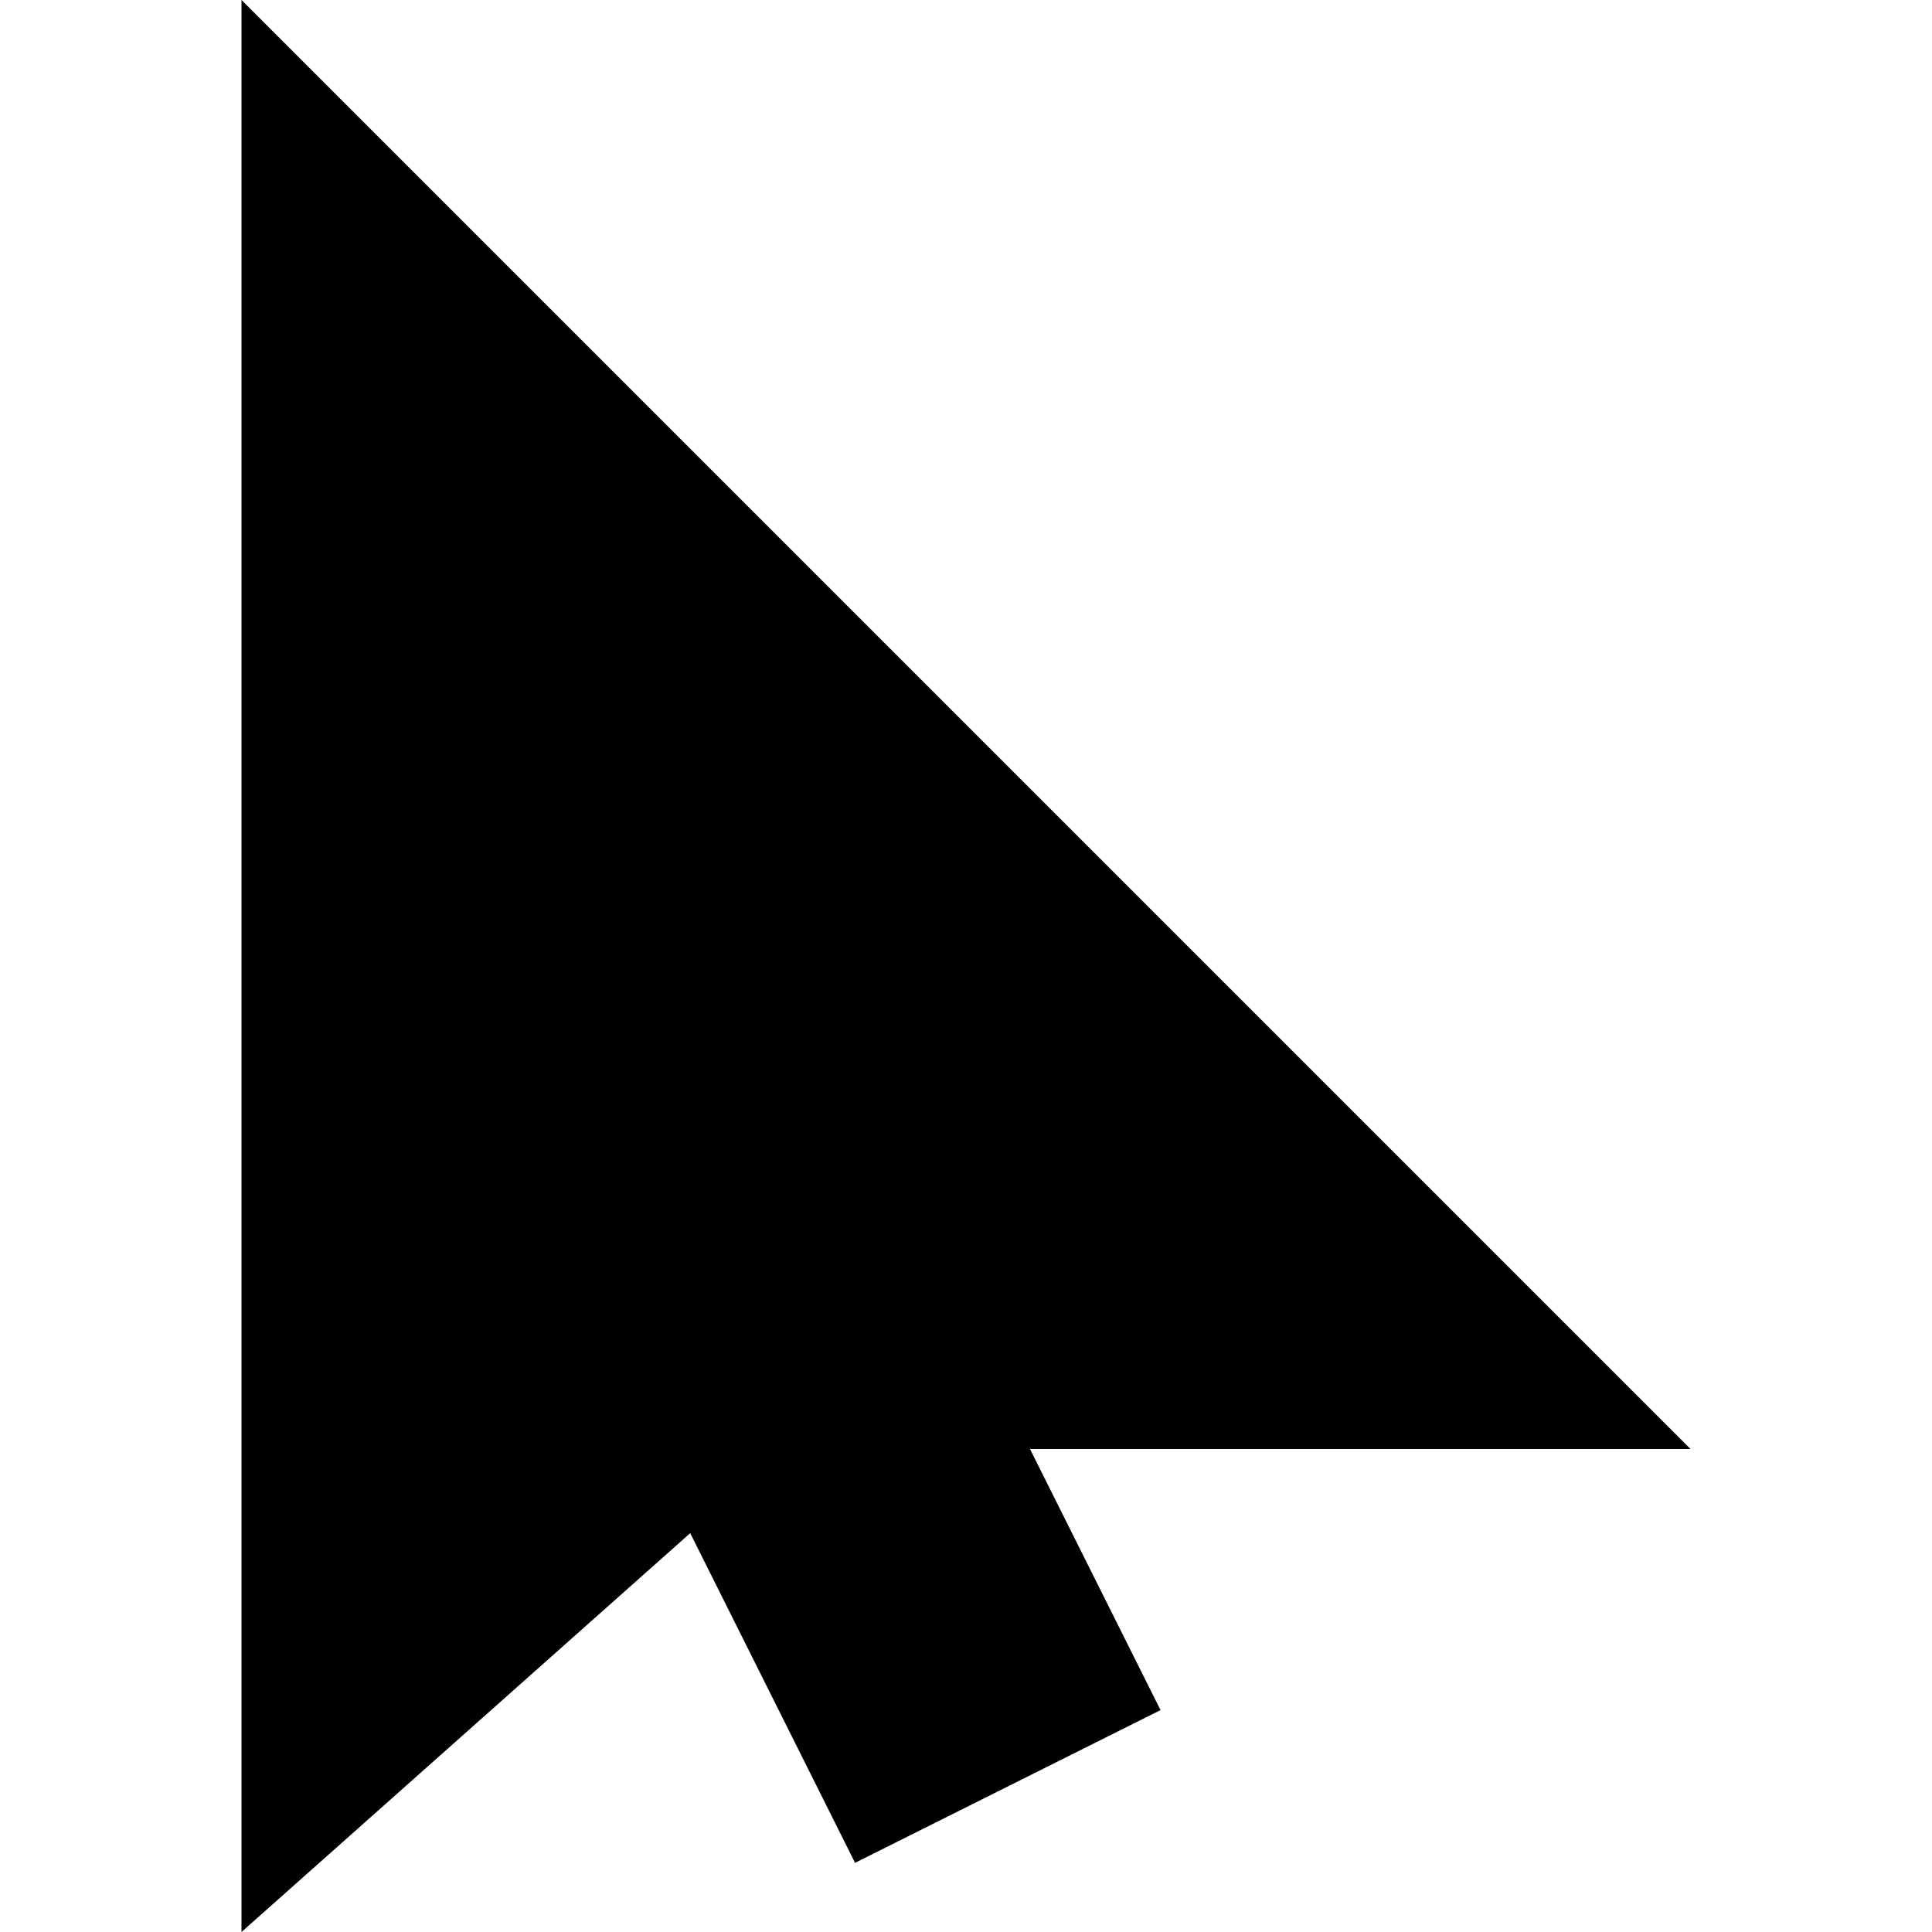 <svg id="Capa_1" enable-background="new 0 0 428.235 428.235" height="512" viewBox="0 0 428.235 428.235" width="512" xmlns="http://www.w3.org/2000/svg"><path d="m374.706 321.176-321.177-321.176v428.235l99.458-88.406 36.537 73.075 67.711-33.854-28.936-57.873z"/></svg>